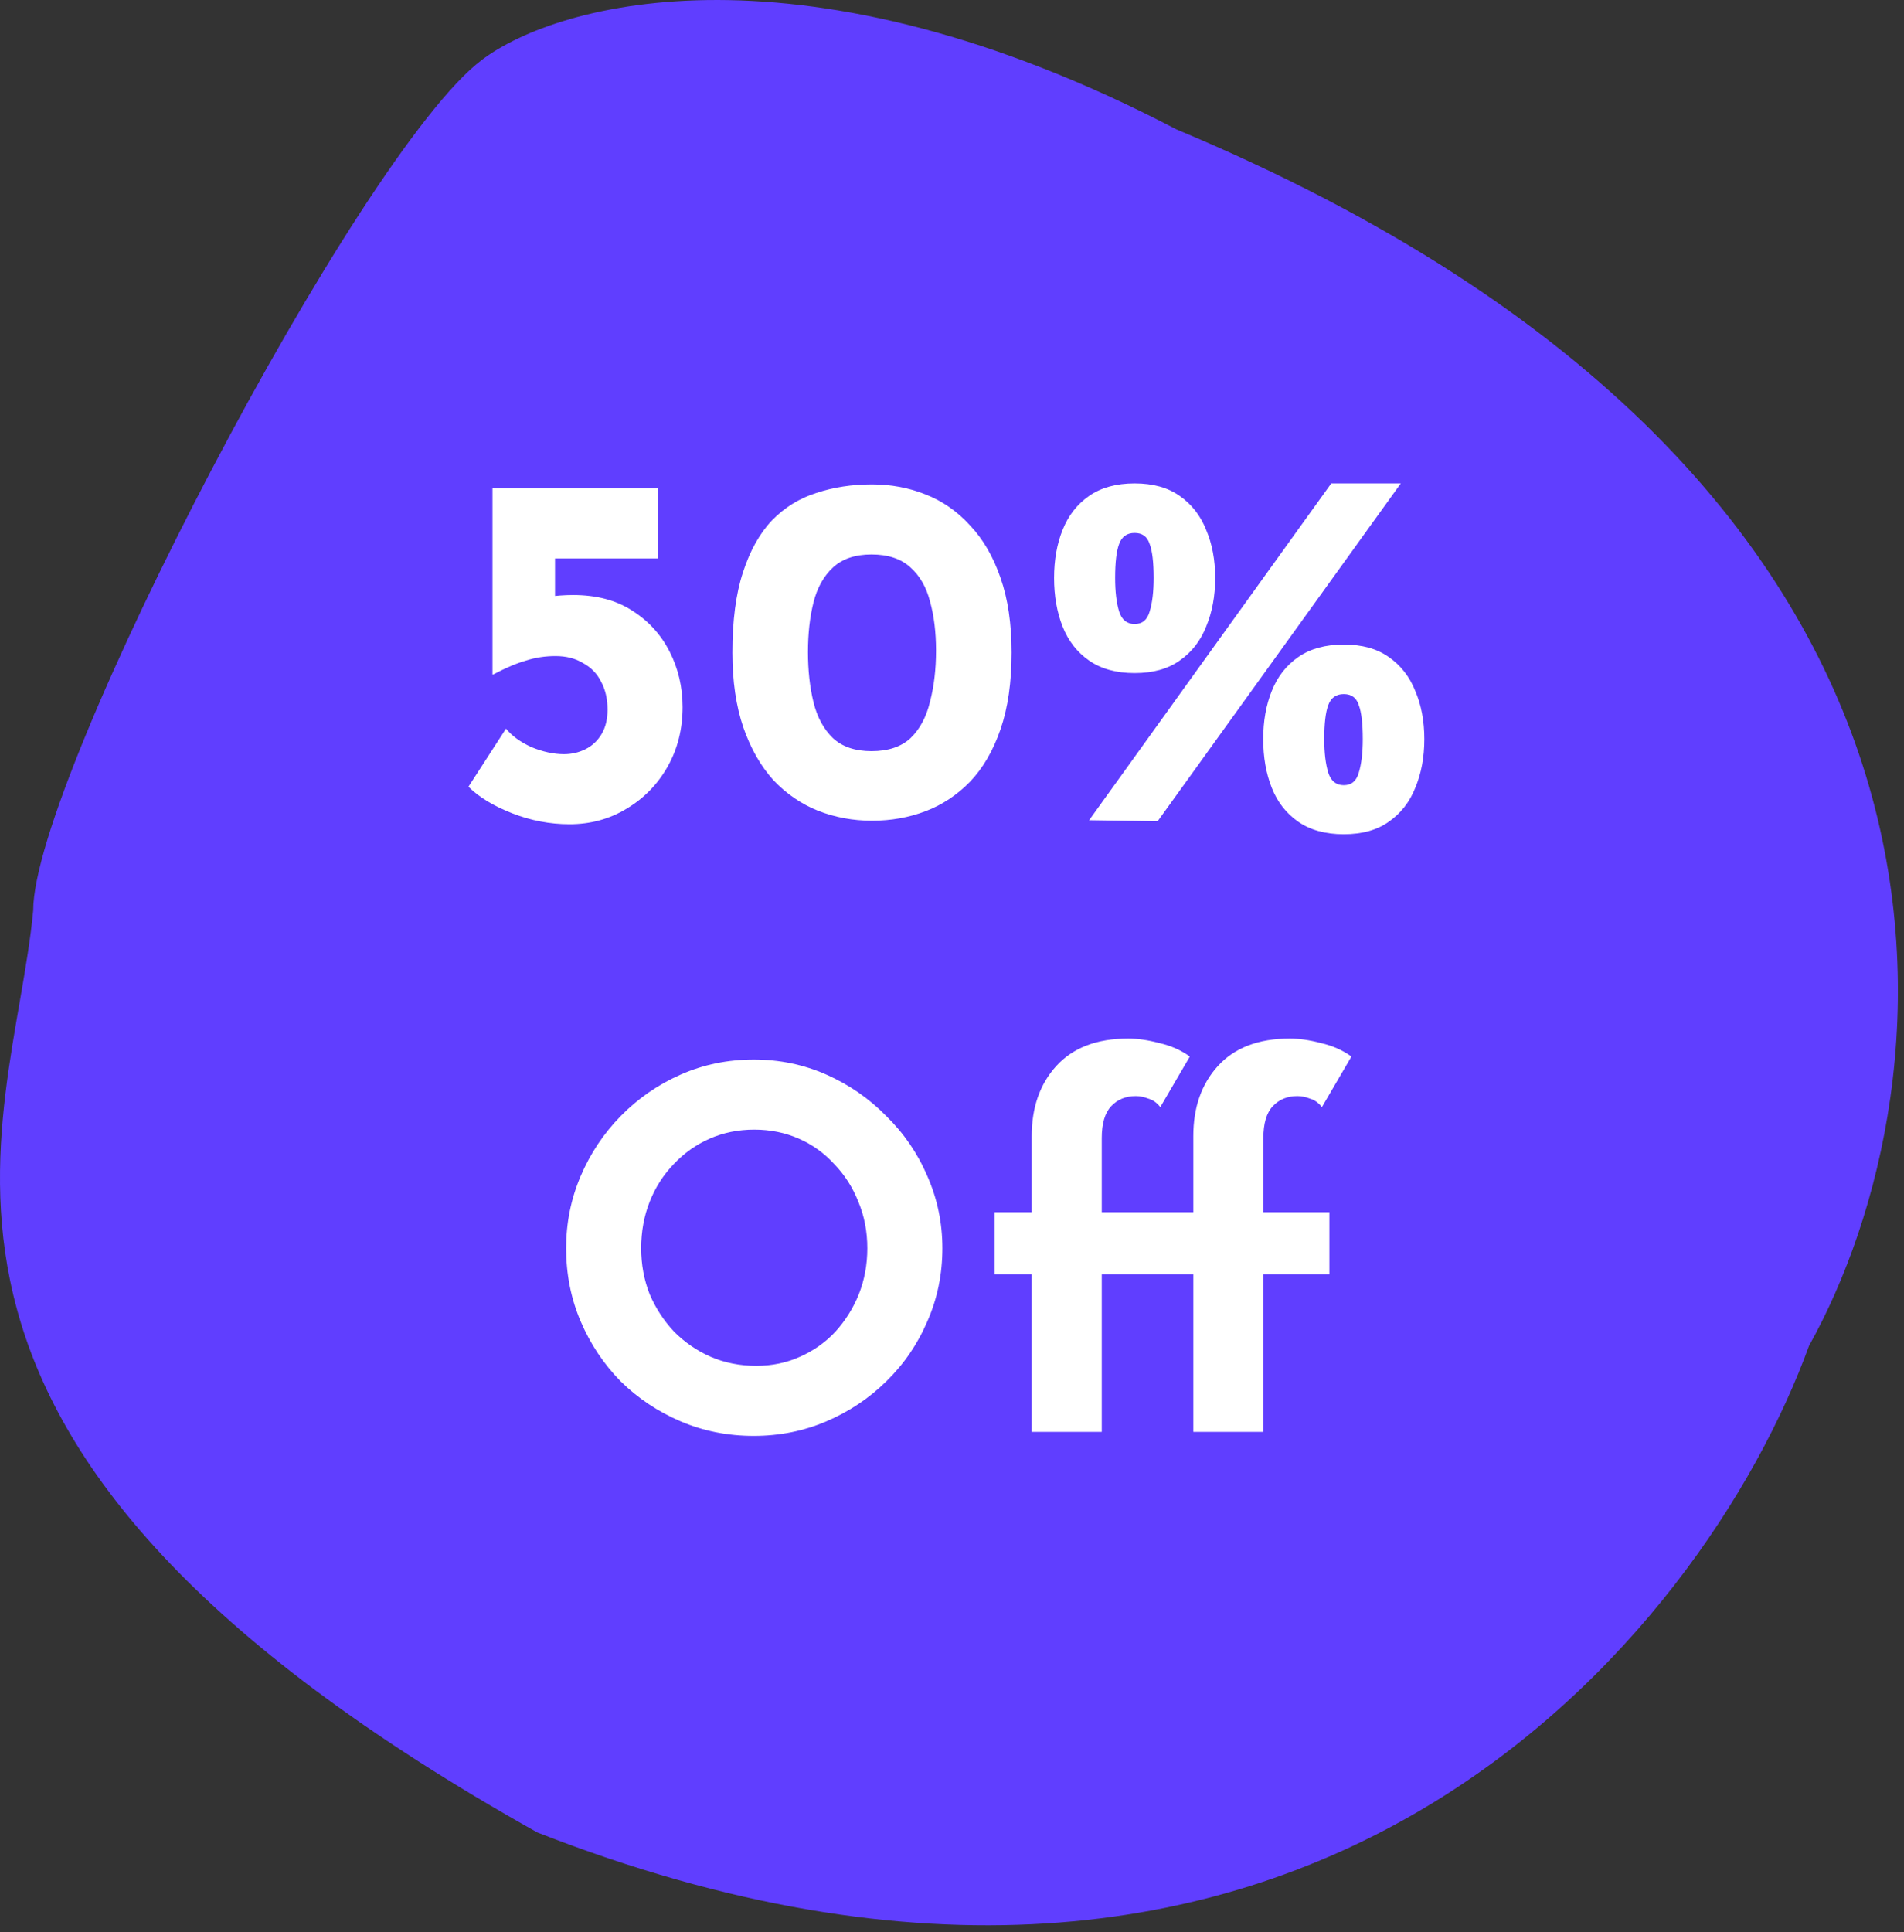 <svg width="137" height="139" viewBox="0 0 137 139" fill="none" xmlns="http://www.w3.org/2000/svg">
<rect x="0" y="0" width="137" height="139" fill="#333333" stroke="none"/>
<path d="M38.665 131.813C-11.335 103.813 0.888 81.5 2.389 65.5C2.389 55.9 25.831 10.979 34.665 4.313C40.165 0.146 57.865 -4.687 84.665 9.313C145.865 34.913 140.498 78.313 130.165 96.813C122.665 117.479 93.865 153.413 38.665 131.813Z" fill="#603EFF"/>
<path d="M40.981 59.288C39.565 59.288 38.185 59.024 36.841 58.496C35.497 57.968 34.453 57.332 33.709 56.588L36.409 52.412C36.841 52.94 37.453 53.384 38.245 53.744C39.061 54.08 39.841 54.248 40.585 54.248C41.137 54.248 41.653 54.128 42.133 53.888C42.613 53.648 42.997 53.288 43.285 52.808C43.573 52.328 43.717 51.74 43.717 51.044C43.717 50.276 43.561 49.604 43.249 49.028C42.961 48.452 42.529 48.008 41.953 47.696C41.401 47.36 40.741 47.192 39.973 47.192C39.229 47.192 38.521 47.3 37.849 47.516C37.177 47.708 36.385 48.044 35.473 48.524H35.437V35.132H47.353V40.172H39.937V44.024L39.325 42.944C39.661 42.896 39.985 42.86 40.297 42.836C40.609 42.812 40.921 42.8 41.233 42.8C42.913 42.8 44.329 43.172 45.481 43.916C46.657 44.66 47.557 45.644 48.181 46.868C48.805 48.092 49.117 49.424 49.117 50.864C49.117 52.448 48.757 53.876 48.037 55.148C47.317 56.42 46.333 57.428 45.085 58.172C43.861 58.916 42.493 59.288 40.981 59.288ZM62.745 59.036C61.377 59.036 60.081 58.796 58.857 58.316C57.657 57.836 56.589 57.104 55.653 56.12C54.741 55.112 54.021 53.852 53.493 52.34C52.965 50.804 52.701 49.004 52.701 46.94C52.701 44.636 52.953 42.716 53.457 41.18C53.961 39.62 54.657 38.372 55.545 37.436C56.457 36.5 57.525 35.84 58.749 35.456C59.973 35.048 61.305 34.844 62.745 34.844C64.113 34.844 65.397 35.084 66.597 35.564C67.821 36.044 68.889 36.788 69.801 37.796C70.737 38.78 71.469 40.04 71.997 41.576C72.525 43.088 72.789 44.876 72.789 46.94C72.789 49.076 72.525 50.912 71.997 52.448C71.469 53.984 70.737 55.244 69.801 56.228C68.865 57.188 67.797 57.896 66.597 58.352C65.397 58.808 64.113 59.036 62.745 59.036ZM62.709 54.032C63.909 54.032 64.845 53.72 65.517 53.096C66.189 52.448 66.657 51.572 66.921 50.468C67.209 49.364 67.353 48.14 67.353 46.796C67.353 45.476 67.209 44.3 66.921 43.268C66.657 42.236 66.189 41.42 65.517 40.82C64.845 40.196 63.909 39.884 62.709 39.884C61.533 39.884 60.609 40.196 59.937 40.82C59.265 41.444 58.797 42.284 58.533 43.34C58.269 44.396 58.137 45.584 58.137 46.904C58.137 48.224 58.269 49.424 58.533 50.504C58.797 51.584 59.265 52.448 59.937 53.096C60.609 53.72 61.533 54.032 62.709 54.032ZM81.643 48.416C80.323 48.416 79.231 48.116 78.367 47.516C77.503 46.916 76.867 46.1 76.459 45.068C76.051 44.036 75.847 42.872 75.847 41.576C75.847 40.28 76.051 39.128 76.459 38.12C76.867 37.088 77.503 36.272 78.367 35.672C79.231 35.072 80.323 34.772 81.643 34.772C82.963 34.772 84.043 35.072 84.883 35.672C85.747 36.272 86.383 37.088 86.791 38.12C87.223 39.128 87.439 40.28 87.439 41.576C87.439 42.872 87.223 44.036 86.791 45.068C86.383 46.1 85.747 46.916 84.883 47.516C84.043 48.116 82.963 48.416 81.643 48.416ZM80.239 41.576C80.239 42.56 80.335 43.364 80.527 43.988C80.719 44.588 81.091 44.888 81.643 44.888C82.195 44.888 82.555 44.588 82.723 43.988C82.915 43.364 83.011 42.56 83.011 41.576C83.011 40.448 82.915 39.632 82.723 39.128C82.555 38.6 82.195 38.336 81.643 38.336C81.091 38.336 80.719 38.6 80.527 39.128C80.335 39.632 80.239 40.448 80.239 41.576ZM96.691 60.008C95.371 60.008 94.279 59.708 93.415 59.108C92.551 58.508 91.915 57.692 91.507 56.66C91.099 55.628 90.895 54.464 90.895 53.168C90.895 51.872 91.099 50.72 91.507 49.712C91.915 48.68 92.551 47.864 93.415 47.264C94.279 46.664 95.371 46.364 96.691 46.364C98.011 46.364 99.091 46.664 99.931 47.264C100.795 47.864 101.431 48.68 101.839 49.712C102.271 50.72 102.487 51.872 102.487 53.168C102.487 54.464 102.271 55.628 101.839 56.66C101.431 57.692 100.795 58.508 99.931 59.108C99.091 59.708 98.011 60.008 96.691 60.008ZM95.287 53.168C95.287 54.152 95.383 54.956 95.575 55.58C95.767 56.18 96.139 56.48 96.691 56.48C97.243 56.48 97.603 56.18 97.771 55.58C97.963 54.956 98.059 54.152 98.059 53.168C98.059 52.04 97.963 51.224 97.771 50.72C97.603 50.192 97.243 49.928 96.691 49.928C96.139 49.928 95.767 50.192 95.575 50.72C95.383 51.224 95.287 52.04 95.287 53.168ZM100.795 34.772L83.299 59.072L78.367 59L95.791 34.772H100.795ZM40.737 89.788C40.737 87.964 41.085 86.236 41.781 84.604C42.477 82.972 43.437 81.532 44.661 80.284C45.909 79.012 47.349 78.016 48.981 77.296C50.613 76.576 52.365 76.216 54.237 76.216C56.085 76.216 57.825 76.576 59.457 77.296C61.089 78.016 62.529 79.012 63.777 80.284C65.049 81.532 66.033 82.972 66.729 84.604C67.449 86.236 67.809 87.964 67.809 89.788C67.809 91.66 67.449 93.412 66.729 95.044C66.033 96.676 65.049 98.116 63.777 99.364C62.529 100.588 61.089 101.548 59.457 102.244C57.825 102.94 56.085 103.288 54.237 103.288C52.365 103.288 50.613 102.94 48.981 102.244C47.349 101.548 45.909 100.588 44.661 99.364C43.437 98.116 42.477 96.676 41.781 95.044C41.085 93.412 40.737 91.66 40.737 89.788ZM46.137 89.788C46.137 90.964 46.341 92.068 46.749 93.1C47.181 94.108 47.769 95.008 48.513 95.8C49.281 96.568 50.157 97.168 51.141 97.6C52.149 98.032 53.241 98.248 54.417 98.248C55.545 98.248 56.589 98.032 57.549 97.6C58.533 97.168 59.385 96.568 60.105 95.8C60.825 95.008 61.389 94.108 61.797 93.1C62.205 92.068 62.409 90.964 62.409 89.788C62.409 88.588 62.193 87.472 61.761 86.44C61.353 85.408 60.777 84.508 60.033 83.74C59.313 82.948 58.461 82.336 57.477 81.904C56.493 81.472 55.425 81.256 54.273 81.256C53.121 81.256 52.053 81.472 51.069 81.904C50.085 82.336 49.221 82.948 48.477 83.74C47.733 84.508 47.157 85.408 46.749 86.44C46.341 87.472 46.137 88.588 46.137 89.788ZM74.237 103V91.66H71.573V87.196H74.237V81.724C74.237 79.66 74.825 77.98 76.001 76.684C77.201 75.364 78.929 74.704 81.185 74.704C81.857 74.704 82.601 74.812 83.417 75.028C84.257 75.22 84.989 75.544 85.613 76L83.489 79.636C83.249 79.324 82.961 79.12 82.625 79.024C82.313 78.904 82.013 78.844 81.725 78.844C81.005 78.844 80.417 79.084 79.961 79.564C79.505 80.044 79.277 80.812 79.277 81.868V87.196H84.029V91.66H79.277V103H74.237ZM85.865 103V91.66H83.201V87.196H85.865V81.724C85.865 79.66 86.453 77.98 87.629 76.684C88.829 75.364 90.557 74.704 92.813 74.704C93.485 74.704 94.229 74.812 95.045 75.028C95.885 75.22 96.617 75.544 97.241 76L95.117 79.636C94.877 79.324 94.589 79.12 94.253 79.024C93.941 78.904 93.641 78.844 93.353 78.844C92.633 78.844 92.045 79.084 91.589 79.564C91.133 80.044 90.905 80.812 90.905 81.868V87.196H95.657V91.66H90.905V103H85.865Z" fill="white"/>
</svg>
